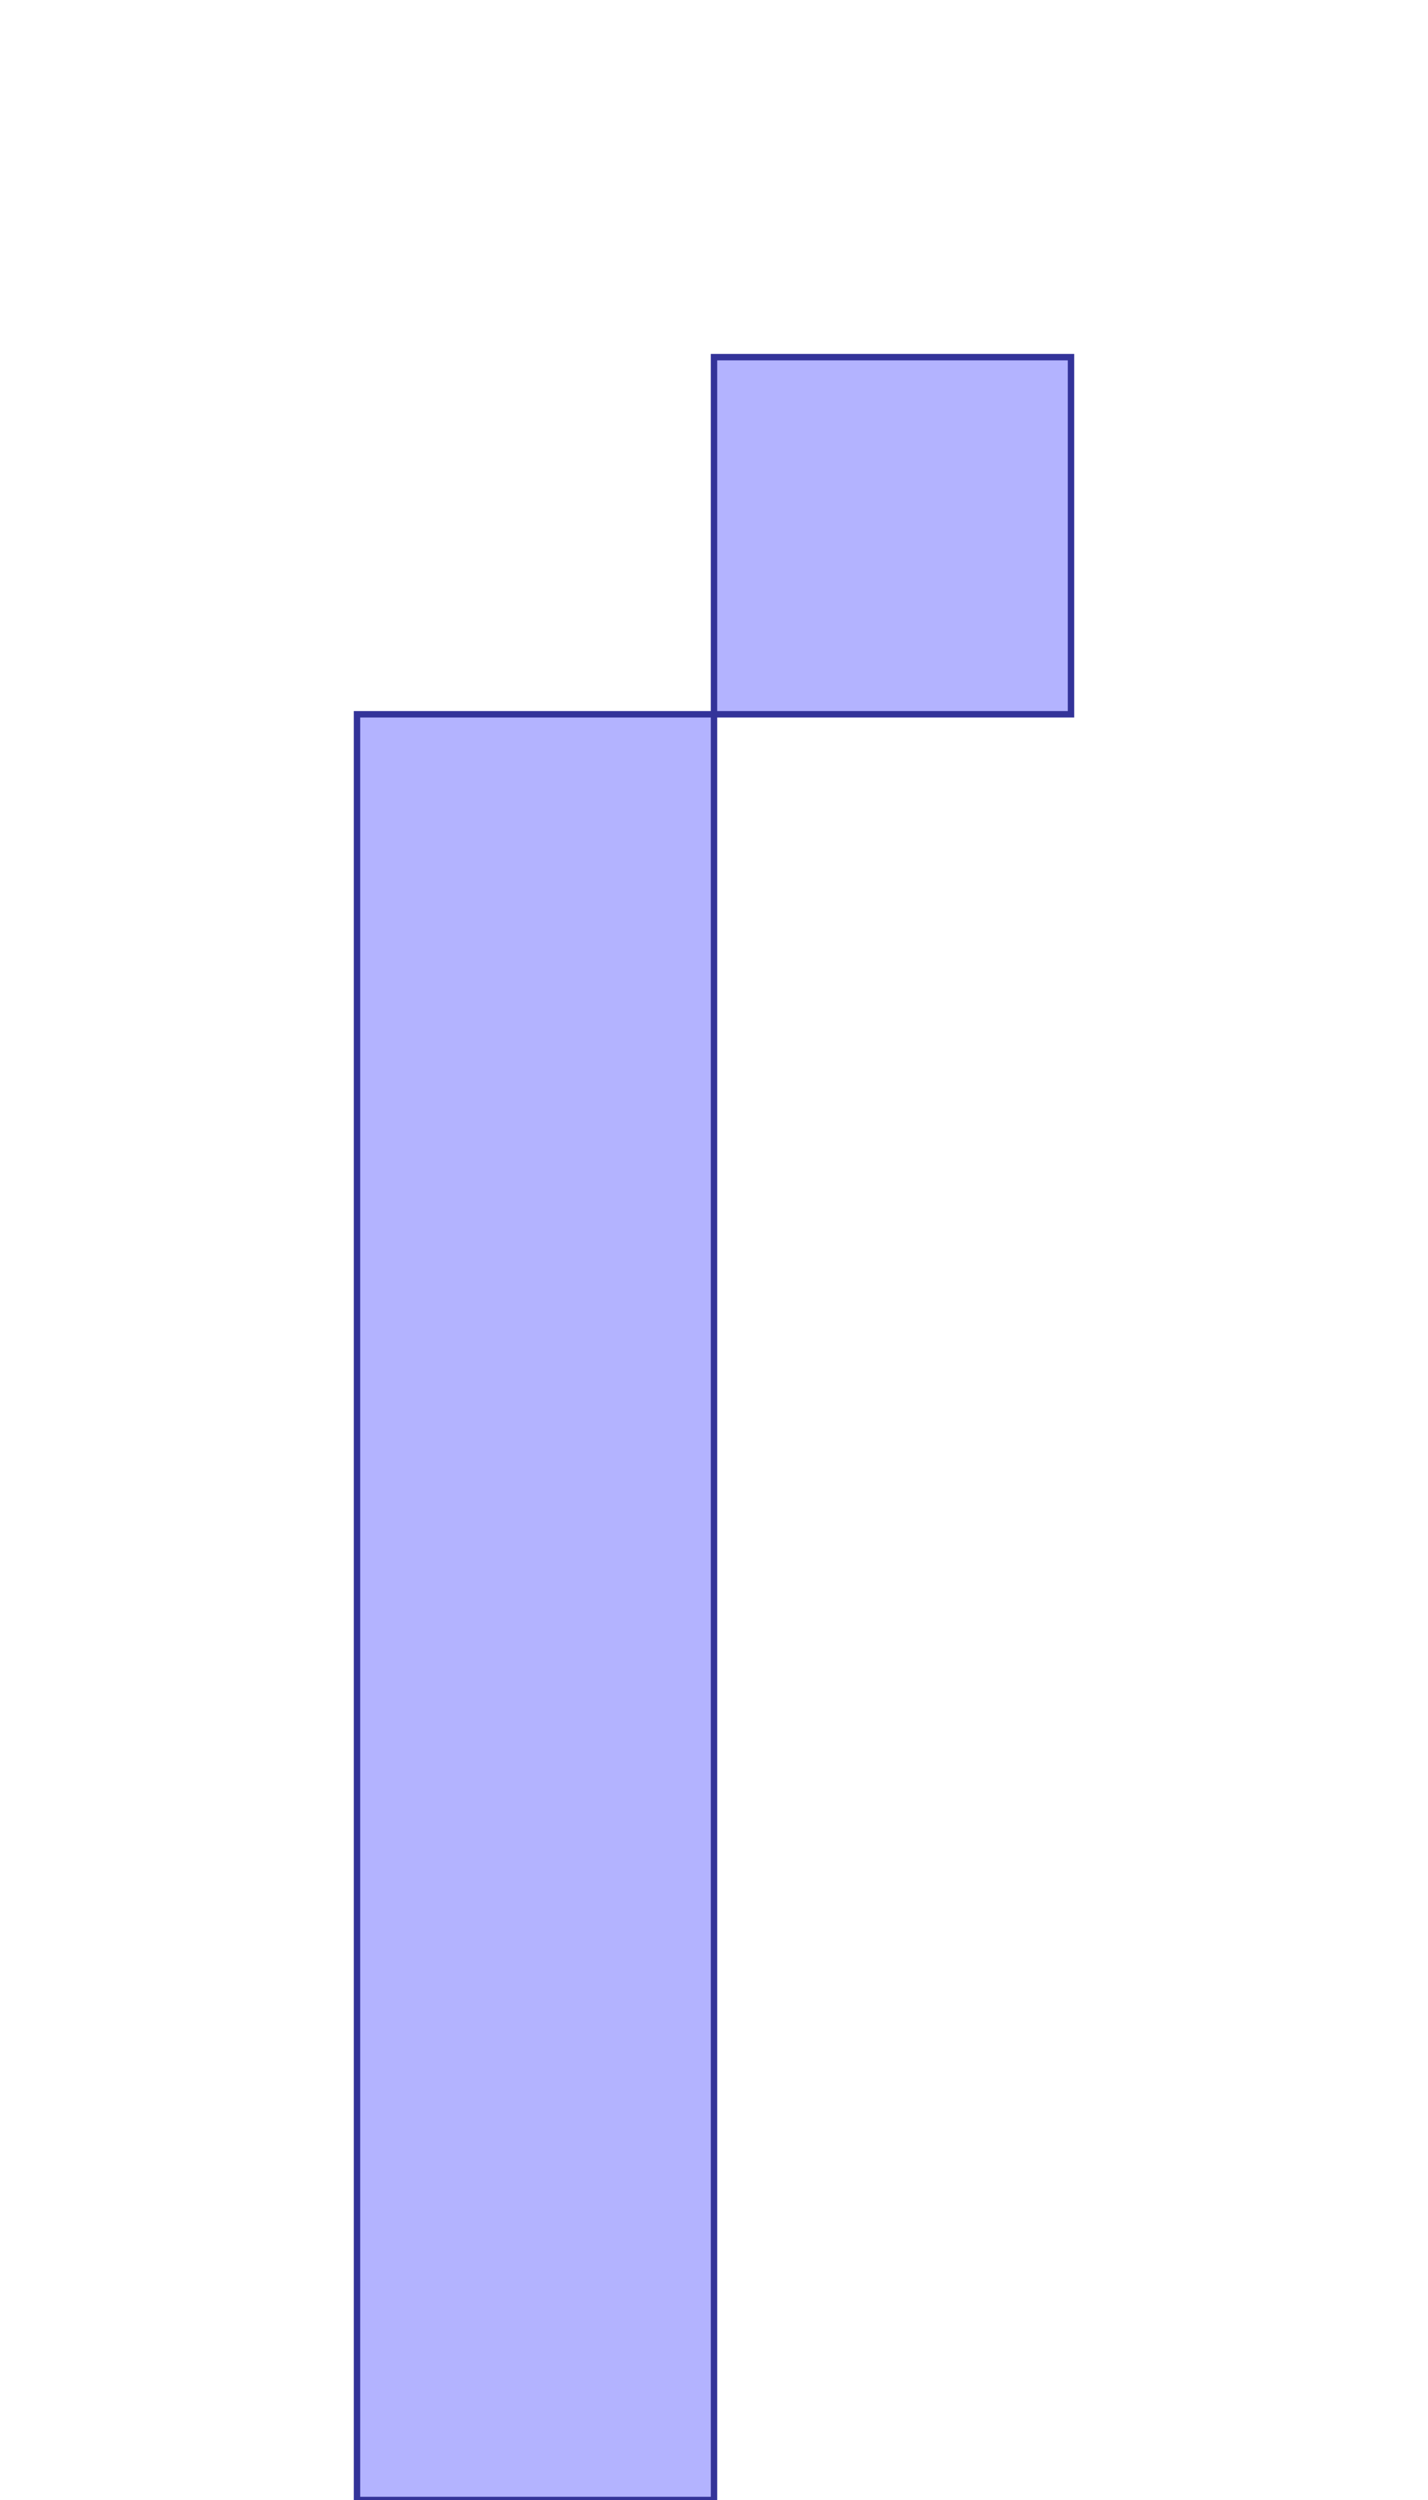 <?xml version="1.0" standalone="no"?>
<!DOCTYPE svg PUBLIC "-//W3C//DTD SVG 1.1//EN"
"http://www.w3.org/Graphics/SVG/1.1/DTD/svg11.dtd">
<svg  version="1.1" xmlns="http://www.w3.org/2000/svg" xmlns:xlink="http://www.w3.org/1999/xlink" viewBox="0 0 4 7">
<g title="A + B (CGAL EPECK)" fill-rule="evenodd">
<path d="M 1,2 L 2,2 L 2,1 L 3,1 L 3,2 L 2,2 L 2,7 L 1,7 L 1,2 z" style="fill-opacity:0.3;fill:rgb(0,0,255);stroke:rgb(51,51,153);stroke-width:0.018" />
</g></svg>